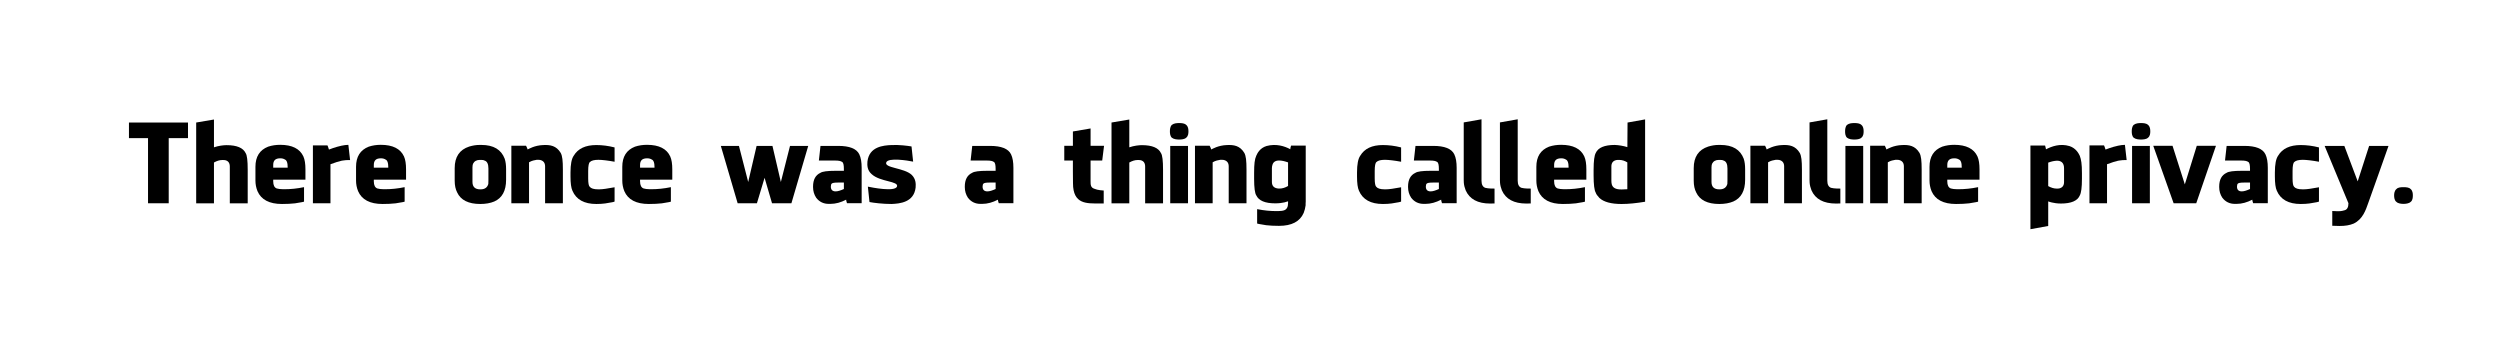 <?xml version="1.0" encoding="UTF-8" standalone="no"?>
<!-- Created with Inkscape (http://www.inkscape.org/) -->

<svg
   xmlns:dc="http://purl.org/dc/elements/1.1/"
   xmlns:cc="http://creativecommons.org/ns#"
   xmlns:rdf="http://www.w3.org/1999/02/22-rdf-syntax-ns#"
   xmlns:svg="http://www.w3.org/2000/svg"
   xmlns="http://www.w3.org/2000/svg"
   xmlns:sodipodi="http://sodipodi.sourceforge.net/DTD/sodipodi-0.dtd"
   xmlns:inkscape="http://www.inkscape.org/namespaces/inkscape"
   width="210mm"
   height="29mm"
   viewBox="0 0 210 29"
   version="1.1"
   id="svg17715"
   sodipodi:docname="text1.svg"
   inkscape:version="0.92.3 (unknown)">
  <defs
     id="defs17709" />
  <sodipodi:namedview
     id="base"
     pagecolor="#ffffff"
     bordercolor="#666666"
     borderopacity="1.0"
     inkscape:pageopacity="0.0"
     inkscape:pageshadow="2"
     inkscape:zoom="0.35"
     inkscape:cx="610.87535"
     inkscape:cy="-11.428571"
     inkscape:document-units="mm"
     inkscape:current-layer="layer1"
     showgrid="false"
     inkscape:pagecheckerboard="true"
     inkscape:window-width="1009"
     inkscape:window-height="717"
     inkscape:window-x="90"
     inkscape:window-y="46"
     inkscape:window-maximized="0" />
  <g
     inkscape:label="Layer 1"
     inkscape:groupmode="layer"
     id="layer1"
     transform="translate(0,-268)">
    <path
       inkscape:connector-curvature="0"
       id="path819"
       style="font-style:normal;font-variant:normal;font-weight:normal;font-stretch:normal;font-size:medium;line-height:1.25;font-family:'Facebook Letter Faces';-inkscape-font-specification:'Facebook Letter Faces, Normal';font-variant-ligatures:normal;font-variant-caps:normal;font-variant-numeric:normal;font-feature-settings:normal;text-align:start;letter-spacing:0px;word-spacing:0px;writing-mode:lr-tb;text-anchor:start;fill:#000000;fill-opacity:1;stroke:none;stroke-width:0.226"
       d="m 15.792,279.605 v -1.313 h -1.62 -1.738 -1.602 v 1.313 h 1.602 v 5.467 h 1.738 v -3.069 -2.399 z" />
    <path
       inkscape:connector-curvature="0"
       id="path821"
       style="font-style:normal;font-variant:normal;font-weight:normal;font-stretch:normal;font-size:medium;line-height:1.25;font-family:'Facebook Letter Faces';-inkscape-font-specification:'Facebook Letter Faces, Normal';font-variant-ligatures:normal;font-variant-caps:normal;font-variant-numeric:normal;font-feature-settings:normal;text-align:start;letter-spacing:0px;word-spacing:0px;writing-mode:lr-tb;text-anchor:start;fill:#000000;fill-opacity:1;stroke:none;stroke-width:0.226"
       d="m 20.634,280.863 c -0.208,-0.444 -0.742,-0.67 -1.602,-0.67 -0.244,0 -0.661,0.045 -1.059,0.181 v -2.335 l -1.494,0.253 v 6.789 H 17.973 v -3.431 c 0.244,-0.136 0.471,-0.208 0.688,-0.208 h 0.1 l 0.136,0.009 c 0.272,0.054 0.407,0.235 0.407,0.543 v 3.087 h 1.503 v -2.824 c 0,-0.751 -0.054,-1.222 -0.172,-1.394 z" />
    <path
       inkscape:connector-curvature="0"
       id="path823"
       style="font-style:normal;font-variant:normal;font-weight:normal;font-stretch:normal;font-size:medium;line-height:1.25;font-family:'Facebook Letter Faces';-inkscape-font-specification:'Facebook Letter Faces, Normal';font-variant-ligatures:normal;font-variant-caps:normal;font-variant-numeric:normal;font-feature-settings:normal;text-align:start;letter-spacing:0px;word-spacing:0px;writing-mode:lr-tb;text-anchor:start;fill:#000000;fill-opacity:1;stroke:none;stroke-width:0.226"
       d="m 25.485,281.143 c -0.299,-0.652 -0.95,-0.978 -1.946,-0.978 -0.353,0 -0.679,0.045 -1.014,0.154 -0.715,0.281 -1.068,0.842 -1.068,1.693 v 1.159 c 0,0.299 0.054,0.597 0.172,0.887 0.308,0.715 0.996,1.077 2.055,1.077 0.407,0 0.778,-0.018 1.095,-0.054 0.507,-0.082 0.76,-0.127 0.76,-0.145 v -1.213 h -0.009 c -0.57,0.118 -1.113,0.172 -1.629,0.172 h -0.118 c -0.244,0 -0.398,-0.027 -0.534,-0.063 -0.199,-0.072 -0.299,-0.272 -0.299,-0.597 v -0.145 h 2.707 v -0.027 -0.833 c 0,-0.462 -0.054,-0.824 -0.172,-1.086 z m -1.322,0.86 v 0.082 h -1.213 v -0.226 c 0,-0.371 0.172,-0.561 0.597,-0.561 0.154,0 0.29,0.036 0.398,0.109 0.145,0.063 0.217,0.263 0.217,0.597 z" />
    <path
       inkscape:connector-curvature="0"
       id="path825"
       style="font-style:normal;font-variant:normal;font-weight:normal;font-stretch:normal;font-size:medium;line-height:1.25;font-family:'Facebook Letter Faces';-inkscape-font-specification:'Facebook Letter Faces, Normal';font-variant-ligatures:normal;font-variant-caps:normal;font-variant-numeric:normal;font-feature-settings:normal;text-align:start;letter-spacing:0px;word-spacing:0px;writing-mode:lr-tb;text-anchor:start;fill:#000000;fill-opacity:1;stroke:none;stroke-width:0.226"
       d="m 28.691,280.238 c -0.281,0.063 -0.507,0.127 -0.715,0.199 -0.172,0.063 -0.226,0.082 -0.344,0.127 -0.027,-0.1 -0.054,-0.181 -0.081,-0.244 -0.018,-0.036 -0.036,-0.072 -0.045,-0.109 h -1.222 v 4.861 h 1.475 v -3.032 -0.244 c 0.398,-0.145 0.697,-0.244 0.914,-0.29 l 0.1,-0.018 c 0.118,-0.027 0.453,-0.054 0.634,-0.045 l -0.145,-1.276 c -0.19,0.009 -0.38,0.027 -0.57,0.072 z" />
    <path
       inkscape:connector-curvature="0"
       id="path827"
       style="font-style:normal;font-variant:normal;font-weight:normal;font-stretch:normal;font-size:medium;line-height:1.25;font-family:'Facebook Letter Faces';-inkscape-font-specification:'Facebook Letter Faces, Normal';font-variant-ligatures:normal;font-variant-caps:normal;font-variant-numeric:normal;font-feature-settings:normal;text-align:start;letter-spacing:0px;word-spacing:0px;writing-mode:lr-tb;text-anchor:start;fill:#000000;fill-opacity:1;stroke:none;stroke-width:0.226"
       d="m 33.936,281.143 c -0.299,-0.652 -0.95,-0.978 -1.946,-0.978 -0.353,0 -0.679,0.045 -1.014,0.154 -0.715,0.281 -1.068,0.842 -1.068,1.693 v 1.159 c 0,0.299 0.054,0.597 0.172,0.887 0.308,0.715 0.996,1.077 2.055,1.077 0.407,0 0.778,-0.018 1.095,-0.054 0.507,-0.082 0.76,-0.127 0.76,-0.145 v -1.213 h -0.009 c -0.57,0.118 -1.113,0.172 -1.629,0.172 H 32.234 c -0.244,0 -0.398,-0.027 -0.534,-0.063 -0.199,-0.072 -0.299,-0.272 -0.299,-0.597 v -0.145 h 2.707 v -0.027 -0.833 c 0,-0.462 -0.054,-0.824 -0.172,-1.086 z m -1.322,0.86 v 0.082 h -1.213 v -0.226 c 0,-0.371 0.172,-0.561 0.597,-0.561 0.154,0 0.29,0.036 0.398,0.109 0.145,0.063 0.217,0.263 0.217,0.597 z" />
    <path
       inkscape:connector-curvature="0"
       id="path829"
       style="font-style:normal;font-variant:normal;font-weight:normal;font-stretch:normal;font-size:medium;line-height:1.25;font-family:'Facebook Letter Faces';-inkscape-font-specification:'Facebook Letter Faces, Normal';font-variant-ligatures:normal;font-variant-caps:normal;font-variant-numeric:normal;font-feature-settings:normal;text-align:start;letter-spacing:0px;word-spacing:0px;writing-mode:lr-tb;text-anchor:start;fill:#000000;fill-opacity:1;stroke:none;stroke-width:0.226"
       d="m 42.394,281.333 c -0.29,-0.76 -0.923,-1.159 -1.964,-1.159 h -0.145 c -0.317,0 -0.588,0.054 -0.869,0.136 -0.815,0.263 -1.222,0.869 -1.222,1.81 v 1.059 c 0,0.398 0.072,0.724 0.208,0.987 0.299,0.643 0.95,0.969 1.937,0.969 0.462,0 0.851,-0.072 1.177,-0.208 0.661,-0.29 0.996,-0.896 0.996,-1.828 v -0.887 c 0,-0.344 -0.036,-0.634 -0.118,-0.878 z m -1.367,0.824 v 0.987 c 0,0.136 -0.009,0.226 -0.009,0.308 -0.081,0.299 -0.299,0.453 -0.643,0.453 h -0.036 c -0.434,0 -0.652,-0.208 -0.652,-0.625 v -1.213 c 0,-0.136 0.018,-0.226 0.045,-0.308 0.109,-0.217 0.299,-0.326 0.561,-0.326 h 0.118 c 0.109,0 0.208,0.009 0.29,0.054 0.217,0.063 0.326,0.29 0.326,0.67 z" />
    <path
       inkscape:connector-curvature="0"
       id="path831"
       style="font-style:normal;font-variant:normal;font-weight:normal;font-stretch:normal;font-size:medium;line-height:1.25;font-family:'Facebook Letter Faces';-inkscape-font-specification:'Facebook Letter Faces, Normal';font-variant-ligatures:normal;font-variant-caps:normal;font-variant-numeric:normal;font-feature-settings:normal;text-align:start;letter-spacing:0px;word-spacing:0px;writing-mode:lr-tb;text-anchor:start;fill:#000000;fill-opacity:1;stroke:none;stroke-width:0.226"
       d="m 47.1,280.845 c -0.371,-0.616 -0.887,-0.688 -1.466,-0.661 -0.733,0.027 -1.213,0.326 -1.313,0.371 -0.027,-0.1 -0.063,-0.163 -0.091,-0.226 l -0.045,-0.09 h -1.231 v 4.834 h 1.485 v -3.44 c 0.244,-0.145 0.462,-0.181 0.634,-0.208 0.1,-0.009 0.199,0 0.29,0.009 0.281,0.063 0.425,0.244 0.425,0.543 v 3.096 h 1.494 v -2.824 c 0,-0.751 -0.045,-1.15 -0.181,-1.403 z" />
    <path
       inkscape:connector-curvature="0"
       id="path833"
       style="font-style:normal;font-variant:normal;font-weight:normal;font-stretch:normal;font-size:medium;line-height:1.25;font-family:'Facebook Letter Faces';-inkscape-font-specification:'Facebook Letter Faces, Normal';font-variant-ligatures:normal;font-variant-caps:normal;font-variant-numeric:normal;font-feature-settings:normal;text-align:start;letter-spacing:0px;word-spacing:0px;writing-mode:lr-tb;text-anchor:start;fill:#000000;fill-opacity:1;stroke:none;stroke-width:0.226"
       d="m 50.095,280.184 c -0.914,0 -1.548,0.299 -1.901,0.896 -0.181,0.253 -0.272,0.724 -0.272,1.412 v 0.326 c 0,0.57 0.054,0.969 0.163,1.204 0.317,0.742 0.987,1.113 2.01,1.113 0.281,0 0.525,-0.018 0.733,-0.045 0.534,-0.082 0.797,-0.136 0.797,-0.163 v -1.195 h -0.009 c -0.588,0.109 -1.005,0.172 -1.267,0.172 h -0.109 c -0.353,0 -0.588,-0.072 -0.697,-0.208 -0.091,-0.072 -0.136,-0.308 -0.136,-0.715 v -0.616 c 0,-0.444 0.054,-0.697 0.154,-0.76 0.118,-0.118 0.353,-0.181 0.706,-0.181 0.299,0 0.824,0.063 1.358,0.163 V 280.383 c -0.534,-0.136 -1.041,-0.199 -1.53,-0.199 z" />
    <path
       inkscape:connector-curvature="0"
       id="path835"
       style="font-style:normal;font-variant:normal;font-weight:normal;font-stretch:normal;font-size:medium;line-height:1.25;font-family:'Facebook Letter Faces';-inkscape-font-specification:'Facebook Letter Faces, Normal';font-variant-ligatures:normal;font-variant-caps:normal;font-variant-numeric:normal;font-feature-settings:normal;text-align:start;letter-spacing:0px;word-spacing:0px;writing-mode:lr-tb;text-anchor:start;fill:#000000;fill-opacity:1;stroke:none;stroke-width:0.226"
       d="m 56.3,281.143 c -0.299,-0.652 -0.95,-0.978 -1.946,-0.978 -0.353,0 -0.679,0.045 -1.014,0.154 -0.715,0.281 -1.068,0.842 -1.068,1.693 v 1.159 c 0,0.299 0.054,0.597 0.172,0.887 0.308,0.715 0.996,1.077 2.055,1.077 0.407,0 0.778,-0.018 1.095,-0.054 0.507,-0.082 0.76,-0.127 0.76,-0.145 v -1.213 h -0.009 c -0.57,0.118 -1.113,0.172 -1.629,0.172 h -0.118 c -0.244,0 -0.398,-0.027 -0.534,-0.063 -0.199,-0.072 -0.299,-0.272 -0.299,-0.597 v -0.145 h 2.707 v -0.027 -0.833 c 0,-0.462 -0.054,-0.824 -0.172,-1.086 z m -1.322,0.86 v 0.082 h -1.213 v -0.226 c 0,-0.371 0.172,-0.561 0.597,-0.561 0.154,0 0.29,0.036 0.398,0.109 0.145,0.063 0.217,0.263 0.217,0.597 z" />
    <path
       inkscape:connector-curvature="0"
       id="path837"
       style="font-style:normal;font-variant:normal;font-weight:normal;font-stretch:normal;font-size:medium;line-height:1.25;font-family:'Facebook Letter Faces';-inkscape-font-specification:'Facebook Letter Faces, Normal';font-variant-ligatures:normal;font-variant-caps:normal;font-variant-numeric:normal;font-feature-settings:normal;text-align:start;letter-spacing:0px;word-spacing:0px;writing-mode:lr-tb;text-anchor:start;fill:#000000;fill-opacity:1;stroke:none;stroke-width:0.226"
       d="M 67.891,280.256 H 66.361 l -0.769,3.032 -0.706,-3.032 h -1.331 l -0.706,3.032 -0.778,-3.032 h -1.521 l 1.412,4.816 h 1.62 l 0.643,-2.136 0.625,2.136 h 1.629 z" />
    <path
       inkscape:connector-curvature="0"
       id="path839"
       style="font-style:normal;font-variant:normal;font-weight:normal;font-stretch:normal;font-size:medium;line-height:1.25;font-family:'Facebook Letter Faces';-inkscape-font-specification:'Facebook Letter Faces, Normal';font-variant-ligatures:normal;font-variant-caps:normal;font-variant-numeric:normal;font-feature-settings:normal;text-align:start;letter-spacing:0px;word-spacing:0px;writing-mode:lr-tb;text-anchor:start;fill:#000000;fill-opacity:1;stroke:none;stroke-width:0.226"
       d="m 72.18,280.962 c -0.226,-0.471 -0.815,-0.706 -1.765,-0.706 h -1.494 l -0.136,1.231 h 1.394 c 0.263,0 0.453,0.036 0.561,0.118 0.1,0.054 0.145,0.244 0.145,0.579 v 0.163 h -0.697 c -0.679,0 -1.104,0.054 -1.276,0.172 -0.407,0.19 -0.616,0.57 -0.616,1.159 v 0.036 c 0,0.335 0.091,0.634 0.263,0.896 0.263,0.344 0.616,0.516 1.059,0.516 h 0.127 c 0.462,0 0.896,-0.127 1.331,-0.353 0.009,0.072 0.018,0.145 0.045,0.208 0.009,0.027 0.018,0.063 0.027,0.09 h 1.231 v -2.969 c 0,-0.48 -0.063,-0.86 -0.199,-1.141 z m -1.294,2.372 v 0.543 c -0.263,0.118 -0.498,0.199 -0.688,0.199 -0.272,0 -0.407,-0.136 -0.407,-0.398 0,-0.127 0.027,-0.208 0.072,-0.253 0.063,-0.063 0.235,-0.09 0.525,-0.09 z" />
    <path
       inkscape:connector-curvature="0"
       id="path841"
       style="font-style:normal;font-variant:normal;font-weight:normal;font-stretch:normal;font-size:medium;line-height:1.25;font-family:'Facebook Letter Faces';-inkscape-font-specification:'Facebook Letter Faces, Normal';font-variant-ligatures:normal;font-variant-caps:normal;font-variant-numeric:normal;font-feature-settings:normal;text-align:start;letter-spacing:0px;word-spacing:0px;writing-mode:lr-tb;text-anchor:start;fill:#000000;fill-opacity:1;stroke:none;stroke-width:0.226"
       d="m 76.912,283.759 c 0.027,-0.335 0.018,-0.724 -0.326,-1.068 -0.643,-0.606 -2.344,-0.57 -2.136,-1.059 0.172,-0.407 1.792,-0.154 2.254,-0.054 l -0.136,-1.276 c -0.371,-0.063 -1.014,-0.145 -1.666,-0.118 -0.697,0.027 -1.892,0.127 -2.037,1.385 -0.027,0.317 -0.018,0.733 0.344,1.05 0.715,0.679 2.317,0.579 2.136,1.059 -0.19,0.453 -2.109,0.072 -2.444,0 l 0.136,1.294 c 0.371,0.072 1.131,0.163 1.847,0.163 0.706,-0.027 1.883,-0.136 2.028,-1.376 z" />
    <path
       inkscape:connector-curvature="0"
       id="path843"
       style="font-style:normal;font-variant:normal;font-weight:normal;font-stretch:normal;font-size:medium;line-height:1.25;font-family:'Facebook Letter Faces';-inkscape-font-specification:'Facebook Letter Faces, Normal';font-variant-ligatures:normal;font-variant-caps:normal;font-variant-numeric:normal;font-feature-settings:normal;text-align:start;letter-spacing:0px;word-spacing:0px;writing-mode:lr-tb;text-anchor:start;fill:#000000;fill-opacity:1;stroke:none;stroke-width:0.226"
       d="m 84.927,280.962 c -0.226,-0.471 -0.815,-0.706 -1.765,-0.706 h -1.494 l -0.136,1.231 h 1.394 c 0.263,0 0.453,0.036 0.561,0.118 0.1,0.054 0.145,0.244 0.145,0.579 v 0.163 h -0.697 c -0.679,0 -1.104,0.054 -1.276,0.172 -0.407,0.19 -0.616,0.57 -0.616,1.159 v 0.036 c 0,0.335 0.091,0.634 0.263,0.896 0.263,0.344 0.616,0.516 1.059,0.516 h 0.127 c 0.462,0 0.896,-0.127 1.331,-0.353 0.009,0.072 0.018,0.145 0.045,0.208 0.009,0.027 0.018,0.063 0.027,0.09 h 1.231 v -2.969 c 0,-0.48 -0.063,-0.86 -0.199,-1.141 z m -1.294,2.372 v 0.543 c -0.263,0.118 -0.498,0.199 -0.688,0.199 -0.272,0 -0.407,-0.136 -0.407,-0.398 0,-0.127 0.027,-0.208 0.072,-0.253 0.063,-0.063 0.235,-0.09 0.525,-0.09 z" />
    <path
       inkscape:connector-curvature="0"
       id="path845"
       style="font-style:normal;font-variant:normal;font-weight:normal;font-stretch:normal;font-size:medium;line-height:1.25;font-family:'Facebook Letter Faces';-inkscape-font-specification:'Facebook Letter Faces, Normal';font-variant-ligatures:normal;font-variant-caps:normal;font-variant-numeric:normal;font-feature-settings:normal;text-align:start;letter-spacing:0px;word-spacing:0px;writing-mode:lr-tb;text-anchor:start;fill:#000000;fill-opacity:1;stroke:none;stroke-width:0.226"
       d="m 92.712,284.004 c -0.045,0 -0.516,-0.027 -0.778,-0.145 -0.326,-0.1 -0.326,-0.344 -0.326,-0.661 v -1.711 1.376 -1.376 h 0.978 l 0.154,-1.24 h -1.131 v -1.457 l -1.485,0.253 v 1.204 H 89.399 v 1.24 h 0.724 v 0.923 c 0,0.471 0.009,0.96 0.009,0.987 0,1.783 1.168,1.693 2.227,1.693 h 0.353 z" />
    <path
       inkscape:connector-curvature="0"
       id="path847"
       style="font-style:normal;font-variant:normal;font-weight:normal;font-stretch:normal;font-size:medium;line-height:1.25;font-family:'Facebook Letter Faces';-inkscape-font-specification:'Facebook Letter Faces, Normal';font-variant-ligatures:normal;font-variant-caps:normal;font-variant-numeric:normal;font-feature-settings:normal;text-align:start;letter-spacing:0px;word-spacing:0px;writing-mode:lr-tb;text-anchor:start;fill:#000000;fill-opacity:1;stroke:none;stroke-width:0.226"
       d="m 97.522,280.863 c -0.208,-0.444 -0.742,-0.67 -1.602,-0.67 -0.244,0 -0.661,0.045 -1.059,0.181 v -2.335 l -1.494,0.253 v 6.789 h 1.494 v -3.431 c 0.244,-0.136 0.471,-0.208 0.688,-0.208 h 0.1 l 0.136,0.009 c 0.272,0.054 0.407,0.235 0.407,0.543 v 3.087 h 1.503 v -2.824 c 0,-0.751 -0.054,-1.222 -0.172,-1.394 z" />
    <path
       inkscape:connector-curvature="0"
       id="path849"
       style="font-style:normal;font-variant:normal;font-weight:normal;font-stretch:normal;font-size:medium;line-height:1.25;font-family:'Facebook Letter Faces';-inkscape-font-specification:'Facebook Letter Faces, Normal';font-variant-ligatures:normal;font-variant-caps:normal;font-variant-numeric:normal;font-feature-settings:normal;text-align:start;letter-spacing:0px;word-spacing:0px;writing-mode:lr-tb;text-anchor:start;fill:#000000;fill-opacity:1;stroke:none;stroke-width:0.226"
       d="m 99.639,278.491 c -0.136,-0.136 -0.38,-0.154 -0.588,-0.154 -0.208,0 -0.444,0.018 -0.616,0.154 -0.145,0.136 -0.163,0.389 -0.163,0.543 0,0.172 0.018,0.398 0.163,0.534 0.172,0.136 0.434,0.154 0.616,0.154 0.172,0 0.453,-0.018 0.588,-0.154 0.172,-0.136 0.19,-0.353 0.19,-0.534 0,-0.172 -0.018,-0.407 -0.19,-0.543 z m -1.34,1.765 h 1.494 v 4.816 h -1.494 z" />
    <path
       inkscape:connector-curvature="0"
       id="path851"
       style="font-style:normal;font-variant:normal;font-weight:normal;font-stretch:normal;font-size:medium;line-height:1.25;font-family:'Facebook Letter Faces';-inkscape-font-specification:'Facebook Letter Faces, Normal';font-variant-ligatures:normal;font-variant-caps:normal;font-variant-numeric:normal;font-feature-settings:normal;text-align:start;letter-spacing:0px;word-spacing:0px;writing-mode:lr-tb;text-anchor:start;fill:#000000;fill-opacity:1;stroke:none;stroke-width:0.226"
       d="m 104.523,280.845 c -0.371,-0.616 -0.887,-0.688 -1.466,-0.661 -0.733,0.027 -1.213,0.326 -1.313,0.371 -0.027,-0.1 -0.063,-0.163 -0.09,-0.226 l -0.045,-0.09 h -1.231 v 4.834 h 1.485 v -3.44 c 0.244,-0.145 0.462,-0.181 0.634,-0.208 0.1,-0.009 0.199,0 0.29,0.009 0.281,0.063 0.425,0.244 0.425,0.543 v 3.096 h 1.494 v -2.824 c 0,-0.751 -0.045,-1.15 -0.181,-1.403 z" />
    <path
       inkscape:connector-curvature="0"
       id="path853"
       style="font-style:normal;font-variant:normal;font-weight:normal;font-stretch:normal;font-size:medium;line-height:1.25;font-family:'Facebook Letter Faces';-inkscape-font-specification:'Facebook Letter Faces, Normal';font-variant-ligatures:normal;font-variant-caps:normal;font-variant-numeric:normal;font-feature-settings:normal;text-align:start;letter-spacing:0px;word-spacing:0px;writing-mode:lr-tb;text-anchor:start;fill:#000000;fill-opacity:1;stroke:none;stroke-width:0.226"
       d="m 109.681,284.954 v -4.725 H 108.45 c -0.009,0.036 -0.018,0.072 -0.027,0.1 -0.027,0.063 -0.036,0.136 -0.036,0.208 -0.48,-0.263 -1.195,-0.489 -2,-0.272 -0.552,0.172 -0.76,0.588 -0.86,0.815 -0.136,0.299 -0.181,0.688 -0.181,1.457 v 0.48 c 0,0.751 0.063,1.222 0.181,1.394 0.208,0.444 0.733,0.67 1.593,0.67 0.317,0 0.588,-0.036 0.778,-0.082 0.109,-0.027 0.208,-0.054 0.299,-0.09 v 0.163 c 0,0.317 -0.109,0.507 -0.317,0.588 -0.118,0.045 -0.29,0.072 -0.534,0.072 H 107.228 c -0.498,0 -1.032,-0.045 -1.62,-0.163 l -0.009,0.009 v 1.195 c 0,0.018 0.253,0.063 0.76,0.145 0.308,0.036 0.67,0.054 1.077,0.054 1.068,0 1.756,-0.362 2.073,-1.086 0.082,-0.208 0.136,-0.425 0.163,-0.643 v -0.172 c 0,-0.036 0,-0.072 0.009,-0.118 z m -1.484,-3.313 v 1.982 c -0.244,0.145 -0.489,0.217 -0.715,0.217 h -0.09 l -0.118,-0.018 c -0.29,-0.054 -0.434,-0.235 -0.434,-0.543 v -1.15 c 0,-0.1 0.018,-0.19 0.045,-0.281 0.082,-0.29 0.335,-0.407 0.742,-0.353 0.045,0.009 0.1,0.018 0.163,0.027 0.1,0.027 0.235,0.054 0.407,0.118 z" />
    <path
       inkscape:connector-curvature="0"
       id="path855"
       style="font-style:normal;font-variant:normal;font-weight:normal;font-stretch:normal;font-size:medium;line-height:1.25;font-family:'Facebook Letter Faces';-inkscape-font-specification:'Facebook Letter Faces, Normal';font-variant-ligatures:normal;font-variant-caps:normal;font-variant-numeric:normal;font-feature-settings:normal;text-align:start;letter-spacing:0px;word-spacing:0px;writing-mode:lr-tb;text-anchor:start;fill:#000000;fill-opacity:1;stroke:none;stroke-width:0.226"
       d="m 116.163,280.184 c -0.914,0 -1.548,0.299 -1.901,0.896 -0.181,0.253 -0.272,0.724 -0.272,1.412 v 0.326 c 0,0.57 0.054,0.969 0.163,1.204 0.317,0.742 0.987,1.113 2.01,1.113 0.281,0 0.525,-0.018 0.733,-0.045 0.534,-0.082 0.797,-0.136 0.797,-0.163 v -1.195 h -0.009 c -0.588,0.109 -1.005,0.172 -1.267,0.172 h -0.109 c -0.353,0 -0.588,-0.072 -0.697,-0.208 -0.09,-0.072 -0.136,-0.308 -0.136,-0.715 v -0.616 c 0,-0.444 0.054,-0.697 0.154,-0.76 0.118,-0.118 0.353,-0.181 0.706,-0.181 0.299,0 0.824,0.063 1.358,0.163 V 280.383 c -0.534,-0.136 -1.041,-0.199 -1.53,-0.199 z" />
    <path
       inkscape:connector-curvature="0"
       id="path857"
       style="font-style:normal;font-variant:normal;font-weight:normal;font-stretch:normal;font-size:medium;line-height:1.25;font-family:'Facebook Letter Faces';-inkscape-font-specification:'Facebook Letter Faces, Normal';font-variant-ligatures:normal;font-variant-caps:normal;font-variant-numeric:normal;font-feature-settings:normal;text-align:start;letter-spacing:0px;word-spacing:0px;writing-mode:lr-tb;text-anchor:start;fill:#000000;fill-opacity:1;stroke:none;stroke-width:0.226"
       d="m 122.16,280.962 c -0.226,-0.471 -0.815,-0.706 -1.765,-0.706 h -1.494 l -0.136,1.231 h 1.394 c 0.263,0 0.453,0.036 0.561,0.118 0.1,0.054 0.145,0.244 0.145,0.579 v 0.163 h -0.697 c -0.679,0 -1.104,0.054 -1.276,0.172 -0.407,0.19 -0.616,0.57 -0.616,1.159 v 0.036 c 0,0.335 0.09,0.634 0.263,0.896 0.263,0.344 0.616,0.516 1.059,0.516 h 0.127 c 0.462,0 0.896,-0.127 1.331,-0.353 0.009,0.072 0.018,0.145 0.045,0.208 0.009,0.027 0.018,0.063 0.027,0.09 h 1.231 v -2.969 c 0,-0.48 -0.063,-0.86 -0.199,-1.141 z m -1.294,2.372 v 0.543 c -0.263,0.118 -0.498,0.199 -0.688,0.199 -0.272,0 -0.407,-0.136 -0.407,-0.398 0,-0.127 0.027,-0.208 0.072,-0.253 0.063,-0.063 0.235,-0.09 0.525,-0.09 z" />
    <path
       inkscape:connector-curvature="0"
       id="path859"
       style="font-style:normal;font-variant:normal;font-weight:normal;font-stretch:normal;font-size:medium;line-height:1.25;font-family:'Facebook Letter Faces';-inkscape-font-specification:'Facebook Letter Faces, Normal';font-variant-ligatures:normal;font-variant-caps:normal;font-variant-numeric:normal;font-feature-settings:normal;text-align:start;letter-spacing:0px;word-spacing:0px;writing-mode:lr-tb;text-anchor:start;fill:#000000;fill-opacity:1;stroke:none;stroke-width:0.226"
       d="m 124.447,278.02 -1.494,0.263 v 4.779 0.063 c 0,0.072 0,0.154 0.009,0.235 0.018,0.208 0.072,0.416 0.154,0.625 0.326,0.742 1.014,1.113 2.064,1.113 0.136,0 0.226,0 0.362,-0.009 v -1.249 c -0.063,0 -0.516,0.009 -0.778,-0.063 -0.208,-0.072 -0.317,-0.272 -0.317,-0.597 v -0.181 z" />
    <path
       inkscape:connector-curvature="0"
       id="path861"
       style="font-style:normal;font-variant:normal;font-weight:normal;font-stretch:normal;font-size:medium;line-height:1.25;font-family:'Facebook Letter Faces';-inkscape-font-specification:'Facebook Letter Faces, Normal';font-variant-ligatures:normal;font-variant-caps:normal;font-variant-numeric:normal;font-feature-settings:normal;text-align:start;letter-spacing:0px;word-spacing:0px;writing-mode:lr-tb;text-anchor:start;fill:#000000;fill-opacity:1;stroke:none;stroke-width:0.226"
       d="m 127.488,278.02 -1.494,0.263 v 4.779 0.063 c 0,0.072 0,0.154 0.009,0.235 0.018,0.208 0.072,0.416 0.154,0.625 0.326,0.742 1.014,1.113 2.064,1.113 0.136,0 0.226,0 0.362,-0.009 v -1.249 c -0.063,0 -0.516,0.009 -0.778,-0.063 -0.208,-0.072 -0.317,-0.272 -0.317,-0.597 v -0.181 z" />
    <path
       inkscape:connector-curvature="0"
       id="path863"
       style="font-style:normal;font-variant:normal;font-weight:normal;font-stretch:normal;font-size:medium;line-height:1.25;font-family:'Facebook Letter Faces';-inkscape-font-specification:'Facebook Letter Faces, Normal';font-variant-ligatures:normal;font-variant-caps:normal;font-variant-numeric:normal;font-feature-settings:normal;text-align:start;letter-spacing:0px;word-spacing:0px;writing-mode:lr-tb;text-anchor:start;fill:#000000;fill-opacity:1;stroke:none;stroke-width:0.226"
       d="m 133.082,281.143 c -0.299,-0.652 -0.95,-0.978 -1.946,-0.978 -0.353,0 -0.679,0.045 -1.014,0.154 -0.715,0.281 -1.068,0.842 -1.068,1.693 v 1.159 c 0,0.299 0.054,0.597 0.172,0.887 0.308,0.715 0.996,1.077 2.055,1.077 0.407,0 0.778,-0.018 1.095,-0.054 0.507,-0.082 0.76,-0.127 0.76,-0.145 v -1.213 h -0.009 c -0.57,0.118 -1.113,0.172 -1.629,0.172 h -0.118 c -0.244,0 -0.398,-0.027 -0.534,-0.063 -0.199,-0.072 -0.299,-0.272 -0.299,-0.597 v -0.145 h 2.707 v -0.027 -0.833 c 0,-0.462 -0.054,-0.824 -0.172,-1.086 z m -1.322,0.86 v 0.082 h -1.213 v -0.226 c 0,-0.371 0.172,-0.561 0.597,-0.561 0.154,0 0.29,0.036 0.398,0.109 0.145,0.063 0.217,0.263 0.217,0.597 z" />
    <path
       inkscape:connector-curvature="0"
       id="path865"
       style="font-style:normal;font-variant:normal;font-weight:normal;font-stretch:normal;font-size:medium;line-height:1.25;font-family:'Facebook Letter Faces';-inkscape-font-specification:'Facebook Letter Faces, Normal';font-variant-ligatures:normal;font-variant-caps:normal;font-variant-numeric:normal;font-feature-settings:normal;text-align:start;letter-spacing:0px;word-spacing:0px;writing-mode:lr-tb;text-anchor:start;fill:#000000;fill-opacity:1;stroke:none;stroke-width:0.226"
       d="m 133.862,282.248 v 0.48 c 0,0.778 0.063,1.267 0.181,1.457 0.036,0.118 0.136,0.263 0.308,0.444 0.362,0.335 0.978,0.507 1.856,0.507 0.616,0 1.258,-0.072 1.982,-0.19 v -6.916 l -1.475,0.263 c -0.009,0.462 -0.009,0.851 -0.009,1.186 0,0.57 -0.009,1.086 -0.009,0.878 -0.317,-0.1 -0.742,-0.172 -1.059,-0.181 -0.86,0 -1.394,0.226 -1.593,0.67 -0.118,0.208 -0.181,0.67 -0.181,1.403 z m 1.494,0.95 v -1.213 c 0,-0.308 0.145,-0.489 0.434,-0.543 l 0.109,-0.009 h 0.109 c 0.244,0 0.471,0.072 0.688,0.208 v 2.254 l -0.434,0.018 h -0.1 c -0.434,0 -0.688,-0.136 -0.769,-0.416 -0.027,-0.1 -0.036,-0.19 -0.036,-0.299 z" />
    <path
       inkscape:connector-curvature="0"
       id="path867"
       style="font-style:normal;font-variant:normal;font-weight:normal;font-stretch:normal;font-size:medium;line-height:1.25;font-family:'Facebook Letter Faces';-inkscape-font-specification:'Facebook Letter Faces, Normal';font-variant-ligatures:normal;font-variant-caps:normal;font-variant-numeric:normal;font-feature-settings:normal;text-align:start;letter-spacing:0px;word-spacing:0px;writing-mode:lr-tb;text-anchor:start;fill:#000000;fill-opacity:1;stroke:none;stroke-width:0.226"
       d="m 146.473,281.333 c -0.29,-0.76 -0.923,-1.159 -1.964,-1.159 h -0.145 c -0.317,0 -0.588,0.054 -0.869,0.136 -0.815,0.263 -1.222,0.869 -1.222,1.81 v 1.059 c 0,0.398 0.072,0.724 0.208,0.987 0.299,0.643 0.95,0.969 1.937,0.969 0.462,0 0.851,-0.072 1.177,-0.208 0.661,-0.29 0.996,-0.896 0.996,-1.828 v -0.887 c 0,-0.344 -0.036,-0.634 -0.118,-0.878 z m -1.367,0.824 v 0.987 c 0,0.136 -0.009,0.226 -0.009,0.308 -0.082,0.299 -0.299,0.453 -0.643,0.453 h -0.036 c -0.434,0 -0.652,-0.208 -0.652,-0.625 v -1.213 c 0,-0.136 0.018,-0.226 0.045,-0.308 0.109,-0.217 0.299,-0.326 0.561,-0.326 h 0.118 c 0.109,0 0.208,0.009 0.29,0.054 0.217,0.063 0.326,0.29 0.326,0.67 z" />
    <path
       inkscape:connector-curvature="0"
       id="path869"
       style="font-style:normal;font-variant:normal;font-weight:normal;font-stretch:normal;font-size:medium;line-height:1.25;font-family:'Facebook Letter Faces';-inkscape-font-specification:'Facebook Letter Faces, Normal';font-variant-ligatures:normal;font-variant-caps:normal;font-variant-numeric:normal;font-feature-settings:normal;text-align:start;letter-spacing:0px;word-spacing:0px;writing-mode:lr-tb;text-anchor:start;fill:#000000;fill-opacity:1;stroke:none;stroke-width:0.226"
       d="m 151.179,280.845 c -0.371,-0.616 -0.887,-0.688 -1.466,-0.661 -0.733,0.027 -1.213,0.326 -1.313,0.371 -0.027,-0.1 -0.063,-0.163 -0.09,-0.226 l -0.045,-0.09 h -1.231 v 4.834 h 1.485 v -3.44 c 0.244,-0.145 0.462,-0.181 0.634,-0.208 0.1,-0.009 0.199,0 0.29,0.009 0.281,0.063 0.425,0.244 0.425,0.543 v 3.096 h 1.494 v -2.824 c 0,-0.751 -0.045,-1.15 -0.181,-1.403 z" />
    <path
       inkscape:connector-curvature="0"
       id="path871"
       style="font-style:normal;font-variant:normal;font-weight:normal;font-stretch:normal;font-size:medium;line-height:1.25;font-family:'Facebook Letter Faces';-inkscape-font-specification:'Facebook Letter Faces, Normal';font-variant-ligatures:normal;font-variant-caps:normal;font-variant-numeric:normal;font-feature-settings:normal;text-align:start;letter-spacing:0px;word-spacing:0px;writing-mode:lr-tb;text-anchor:start;fill:#000000;fill-opacity:1;stroke:none;stroke-width:0.226"
       d="m 153.495,278.02 -1.494,0.263 v 4.779 0.063 c 0,0.072 0,0.154 0.009,0.235 0.018,0.208 0.072,0.416 0.154,0.625 0.326,0.742 1.014,1.113 2.064,1.113 0.136,0 0.226,0 0.362,-0.009 v -1.249 c -0.063,0 -0.516,0.009 -0.778,-0.063 -0.208,-0.072 -0.317,-0.272 -0.317,-0.597 v -0.181 z" />
    <path
       inkscape:connector-curvature="0"
       id="path873"
       style="font-style:normal;font-variant:normal;font-weight:normal;font-stretch:normal;font-size:medium;line-height:1.25;font-family:'Facebook Letter Faces';-inkscape-font-specification:'Facebook Letter Faces, Normal';font-variant-ligatures:normal;font-variant-caps:normal;font-variant-numeric:normal;font-feature-settings:normal;text-align:start;letter-spacing:0px;word-spacing:0px;writing-mode:lr-tb;text-anchor:start;fill:#000000;fill-opacity:1;stroke:none;stroke-width:0.226"
       d="m 156.355,278.491 c -0.136,-0.136 -0.38,-0.154 -0.588,-0.154 -0.208,0 -0.444,0.018 -0.616,0.154 -0.145,0.136 -0.163,0.389 -0.163,0.543 0,0.172 0.018,0.398 0.163,0.534 0.172,0.136 0.434,0.154 0.616,0.154 0.172,0 0.453,-0.018 0.588,-0.154 0.172,-0.136 0.19,-0.353 0.19,-0.534 0,-0.172 -0.018,-0.407 -0.19,-0.543 z m -1.34,1.765 h 1.494 v 4.816 h -1.494 z" />
    <path
       inkscape:connector-curvature="0"
       id="path875"
       style="font-style:normal;font-variant:normal;font-weight:normal;font-stretch:normal;font-size:medium;line-height:1.25;font-family:'Facebook Letter Faces';-inkscape-font-specification:'Facebook Letter Faces, Normal';font-variant-ligatures:normal;font-variant-caps:normal;font-variant-numeric:normal;font-feature-settings:normal;text-align:start;letter-spacing:0px;word-spacing:0px;writing-mode:lr-tb;text-anchor:start;fill:#000000;fill-opacity:1;stroke:none;stroke-width:0.226"
       d="m 161.238,280.845 c -0.371,-0.616 -0.887,-0.688 -1.466,-0.661 -0.733,0.027 -1.213,0.326 -1.313,0.371 -0.027,-0.1 -0.063,-0.163 -0.09,-0.226 l -0.045,-0.09 h -1.231 v 4.834 h 1.484 v -3.44 c 0.244,-0.145 0.462,-0.181 0.634,-0.208 0.1,-0.009 0.199,0 0.29,0.009 0.281,0.063 0.425,0.244 0.425,0.543 v 3.096 h 1.494 v -2.824 c 0,-0.751 -0.045,-1.15 -0.181,-1.403 z" />
    <path
       inkscape:connector-curvature="0"
       id="path877"
       style="font-style:normal;font-variant:normal;font-weight:normal;font-stretch:normal;font-size:medium;line-height:1.25;font-family:'Facebook Letter Faces';-inkscape-font-specification:'Facebook Letter Faces, Normal';font-variant-ligatures:normal;font-variant-caps:normal;font-variant-numeric:normal;font-feature-settings:normal;text-align:start;letter-spacing:0px;word-spacing:0px;writing-mode:lr-tb;text-anchor:start;fill:#000000;fill-opacity:1;stroke:none;stroke-width:0.226"
       d="m 166.107,281.143 c -0.299,-0.652 -0.95,-0.978 -1.946,-0.978 -0.353,0 -0.679,0.045 -1.014,0.154 -0.715,0.281 -1.068,0.842 -1.068,1.693 v 1.159 c 0,0.299 0.054,0.597 0.172,0.887 0.308,0.715 0.996,1.077 2.055,1.077 0.407,0 0.778,-0.018 1.095,-0.054 0.507,-0.082 0.76,-0.127 0.76,-0.145 v -1.213 h -0.009 c -0.57,0.118 -1.113,0.172 -1.629,0.172 h -0.118 c -0.244,0 -0.398,-0.027 -0.534,-0.063 -0.199,-0.072 -0.299,-0.272 -0.299,-0.597 v -0.145 h 2.707 v -0.027 -0.833 c 0,-0.462 -0.054,-0.824 -0.172,-1.086 z m -1.322,0.86 v 0.082 h -1.213 v -0.226 c 0,-0.371 0.172,-0.561 0.597,-0.561 0.154,0 0.29,0.036 0.398,0.109 0.145,0.063 0.217,0.263 0.217,0.597 z" />
    <path
       inkscape:connector-curvature="0"
       id="path879"
       style="font-style:normal;font-variant:normal;font-weight:normal;font-stretch:normal;font-size:medium;line-height:1.25;font-family:'Facebook Letter Faces';-inkscape-font-specification:'Facebook Letter Faces, Normal';font-variant-ligatures:normal;font-variant-caps:normal;font-variant-numeric:normal;font-feature-settings:normal;text-align:start;letter-spacing:0px;word-spacing:0px;writing-mode:lr-tb;text-anchor:start;fill:#000000;fill-opacity:1;stroke:none;stroke-width:0.226"
       d="m 170.556,280.338 v 1.032 5.884 l 1.494,-0.272 v -1.901 -0.163 c 0.09,0.036 0.19,0.063 0.299,0.09 0.19,0.045 0.453,0.09 0.769,0.09 0.86,0 1.394,-0.226 1.584,-0.679 0.118,-0.208 0.181,-0.67 0.181,-1.403 v -0.471 c 0,-0.778 -0.063,-1.141 -0.181,-1.457 -0.1,-0.217 -0.335,-0.643 -0.86,-0.815 -0.797,-0.244 -1.512,0.027 -1.982,0.272 -0.009,-0.063 -0.018,-0.136 -0.045,-0.217 -0.009,-0.027 -0.018,-0.063 -0.027,-0.1 h -1.231 z m 1.494,3.295 v -1.973 c 0.154,-0.063 0.299,-0.09 0.398,-0.118 0.063,-0.009 0.118,-0.018 0.163,-0.027 0.398,-0.063 0.652,0.072 0.733,0.353 0.027,0.072 0.036,0.172 0.036,0.299 v 1.122 c 0,0.299 -0.136,0.48 -0.416,0.543 l -0.127,0.009 h -0.09 c -0.217,0 -0.453,-0.072 -0.697,-0.208 z" />
    <path
       inkscape:connector-curvature="0"
       id="path881"
       style="font-style:normal;font-variant:normal;font-weight:normal;font-stretch:normal;font-size:medium;line-height:1.25;font-family:'Facebook Letter Faces';-inkscape-font-specification:'Facebook Letter Faces, Normal';font-variant-ligatures:normal;font-variant-caps:normal;font-variant-numeric:normal;font-feature-settings:normal;text-align:start;letter-spacing:0px;word-spacing:0px;writing-mode:lr-tb;text-anchor:start;fill:#000000;fill-opacity:1;stroke:none;stroke-width:0.226"
       d="m 177.923,280.238 c -0.281,0.063 -0.507,0.127 -0.715,0.199 -0.172,0.063 -0.226,0.082 -0.344,0.127 -0.027,-0.1 -0.054,-0.181 -0.082,-0.244 -0.018,-0.036 -0.036,-0.072 -0.045,-0.109 h -1.222 v 4.861 h 1.475 v -3.032 -0.244 c 0.398,-0.145 0.697,-0.244 0.914,-0.29 l 0.1,-0.018 c 0.118,-0.027 0.453,-0.054 0.634,-0.045 l -0.145,-1.276 c -0.19,0.009 -0.38,0.027 -0.57,0.072 z" />
    <path
       inkscape:connector-curvature="0"
       id="path883"
       style="font-style:normal;font-variant:normal;font-weight:normal;font-stretch:normal;font-size:medium;line-height:1.25;font-family:'Facebook Letter Faces';-inkscape-font-specification:'Facebook Letter Faces, Normal';font-variant-ligatures:normal;font-variant-caps:normal;font-variant-numeric:normal;font-feature-settings:normal;text-align:start;letter-spacing:0px;word-spacing:0px;writing-mode:lr-tb;text-anchor:start;fill:#000000;fill-opacity:1;stroke:none;stroke-width:0.226"
       d="m 180.434,278.491 c -0.136,-0.136 -0.38,-0.154 -0.588,-0.154 -0.208,0 -0.444,0.018 -0.616,0.154 -0.145,0.136 -0.163,0.389 -0.163,0.543 0,0.172 0.018,0.398 0.163,0.534 0.172,0.136 0.434,0.154 0.616,0.154 0.172,0 0.453,-0.018 0.588,-0.154 0.172,-0.136 0.19,-0.353 0.19,-0.534 0,-0.172 -0.018,-0.407 -0.19,-0.543 z m -1.34,1.765 h 1.494 v 4.816 h -1.494 z" />
    <path
       inkscape:connector-curvature="0"
       id="path885"
       style="font-style:normal;font-variant:normal;font-weight:normal;font-stretch:normal;font-size:medium;line-height:1.25;font-family:'Facebook Letter Faces';-inkscape-font-specification:'Facebook Letter Faces, Normal';font-variant-ligatures:normal;font-variant-caps:normal;font-variant-numeric:normal;font-feature-settings:normal;text-align:start;letter-spacing:0px;word-spacing:0px;writing-mode:lr-tb;text-anchor:start;fill:#000000;fill-opacity:1;stroke:none;stroke-width:0.226"
       d="m 186.141,280.247 h -1.611 l -1.005,3.241 -1.032,-3.241 h -1.62 l 1.711,4.825 h 1.901 z" />
    <path
       inkscape:connector-curvature="0"
       id="path887"
       style="font-style:normal;font-variant:normal;font-weight:normal;font-stretch:normal;font-size:medium;line-height:1.25;font-family:'Facebook Letter Faces';-inkscape-font-specification:'Facebook Letter Faces, Normal';font-variant-ligatures:normal;font-variant-caps:normal;font-variant-numeric:normal;font-feature-settings:normal;text-align:start;letter-spacing:0px;word-spacing:0px;writing-mode:lr-tb;text-anchor:start;fill:#000000;fill-opacity:1;stroke:none;stroke-width:0.226"
       d="m 190.296,280.962 c -0.226,-0.471 -0.815,-0.706 -1.765,-0.706 h -1.494 l -0.136,1.231 h 1.394 c 0.263,0 0.453,0.036 0.561,0.118 0.1,0.054 0.145,0.244 0.145,0.579 v 0.163 h -0.697 c -0.679,0 -1.104,0.054 -1.276,0.172 -0.407,0.19 -0.616,0.57 -0.616,1.159 v 0.036 c 0,0.335 0.09,0.634 0.263,0.896 0.263,0.344 0.616,0.516 1.059,0.516 h 0.127 c 0.462,0 0.896,-0.127 1.331,-0.353 0.009,0.072 0.018,0.145 0.045,0.208 0.009,0.027 0.018,0.063 0.027,0.09 h 1.231 v -2.969 c 0,-0.48 -0.063,-0.86 -0.199,-1.141 z m -1.294,2.372 v 0.543 c -0.263,0.118 -0.498,0.199 -0.688,0.199 -0.272,0 -0.407,-0.136 -0.407,-0.398 0,-0.127 0.027,-0.208 0.072,-0.253 0.063,-0.063 0.235,-0.09 0.525,-0.09 z" />
    <path
       inkscape:connector-curvature="0"
       id="path889"
       style="font-style:normal;font-variant:normal;font-weight:normal;font-stretch:normal;font-size:medium;line-height:1.25;font-family:'Facebook Letter Faces';-inkscape-font-specification:'Facebook Letter Faces, Normal';font-variant-ligatures:normal;font-variant-caps:normal;font-variant-numeric:normal;font-feature-settings:normal;text-align:start;letter-spacing:0px;word-spacing:0px;writing-mode:lr-tb;text-anchor:start;fill:#000000;fill-opacity:1;stroke:none;stroke-width:0.226"
       d="m 193.263,280.184 c -0.914,0 -1.548,0.299 -1.901,0.896 -0.181,0.253 -0.272,0.724 -0.272,1.412 v 0.326 c 0,0.57 0.054,0.969 0.163,1.204 0.317,0.742 0.987,1.113 2.01,1.113 0.281,0 0.525,-0.018 0.733,-0.045 0.534,-0.082 0.797,-0.136 0.797,-0.163 v -1.195 h -0.009 c -0.588,0.109 -1.005,0.172 -1.267,0.172 h -0.109 c -0.353,0 -0.588,-0.072 -0.697,-0.208 -0.09,-0.072 -0.136,-0.308 -0.136,-0.715 v -0.616 c 0,-0.444 0.054,-0.697 0.154,-0.76 0.118,-0.118 0.353,-0.181 0.706,-0.181 0.299,0 0.824,0.063 1.358,0.163 V 280.383 c -0.534,-0.136 -1.041,-0.199 -1.53,-0.199 z" />
    <path
       inkscape:connector-curvature="0"
       id="path891"
       style="font-style:normal;font-variant:normal;font-weight:normal;font-stretch:normal;font-size:medium;line-height:1.25;font-family:'Facebook Letter Faces';-inkscape-font-specification:'Facebook Letter Faces, Normal';font-variant-ligatures:normal;font-variant-caps:normal;font-variant-numeric:normal;font-feature-settings:normal;text-align:start;letter-spacing:0px;word-spacing:0px;writing-mode:lr-tb;text-anchor:start;fill:#000000;fill-opacity:1;stroke:none;stroke-width:0.226"
       d="m 200.636,280.256 h -1.629 l -0.96,2.978 -1.122,-2.978 h -1.656 l 2,4.816 c 0,0.335 -0.109,0.534 -0.317,0.588 -0.109,0.036 -0.281,0.082 -0.525,0.082 h -0.1 c -0.145,0 -0.281,-0.009 -0.416,-0.018 v 1.24 c 0.19,0.009 0.398,0.018 0.616,0.018 0.471,0 0.851,-0.063 1.177,-0.199 0.769,-0.362 1.023,-1.15 1.222,-1.711 0.1,-0.272 0.525,-1.494 0.932,-2.616 0.235,-0.661 0.498,-1.394 0.778,-2.2 z" />
    <path
       inkscape:connector-curvature="0"
       id="path893"
       style="font-style:normal;font-variant:normal;font-weight:normal;font-stretch:normal;font-size:medium;line-height:1.25;font-family:'Facebook Letter Faces';-inkscape-font-specification:'Facebook Letter Faces, Normal';font-variant-ligatures:normal;font-variant-caps:normal;font-variant-numeric:normal;font-feature-settings:normal;text-align:start;letter-spacing:0px;word-spacing:0px;writing-mode:lr-tb;text-anchor:start;fill:#000000;fill-opacity:1;stroke:none;stroke-width:0.226"
       d="m 201.893,283.723 c -0.208,0 -0.453,0.009 -0.588,0.154 -0.172,0.136 -0.199,0.38 -0.199,0.534 0,0.181 0.027,0.434 0.199,0.552 0.136,0.136 0.416,0.163 0.588,0.163 0.172,0 0.453,-0.027 0.597,-0.163 0.172,-0.118 0.19,-0.371 0.19,-0.552 0,-0.154 -0.018,-0.398 -0.19,-0.534 -0.145,-0.145 -0.389,-0.154 -0.597,-0.154 z" />
  </g>
</svg>
